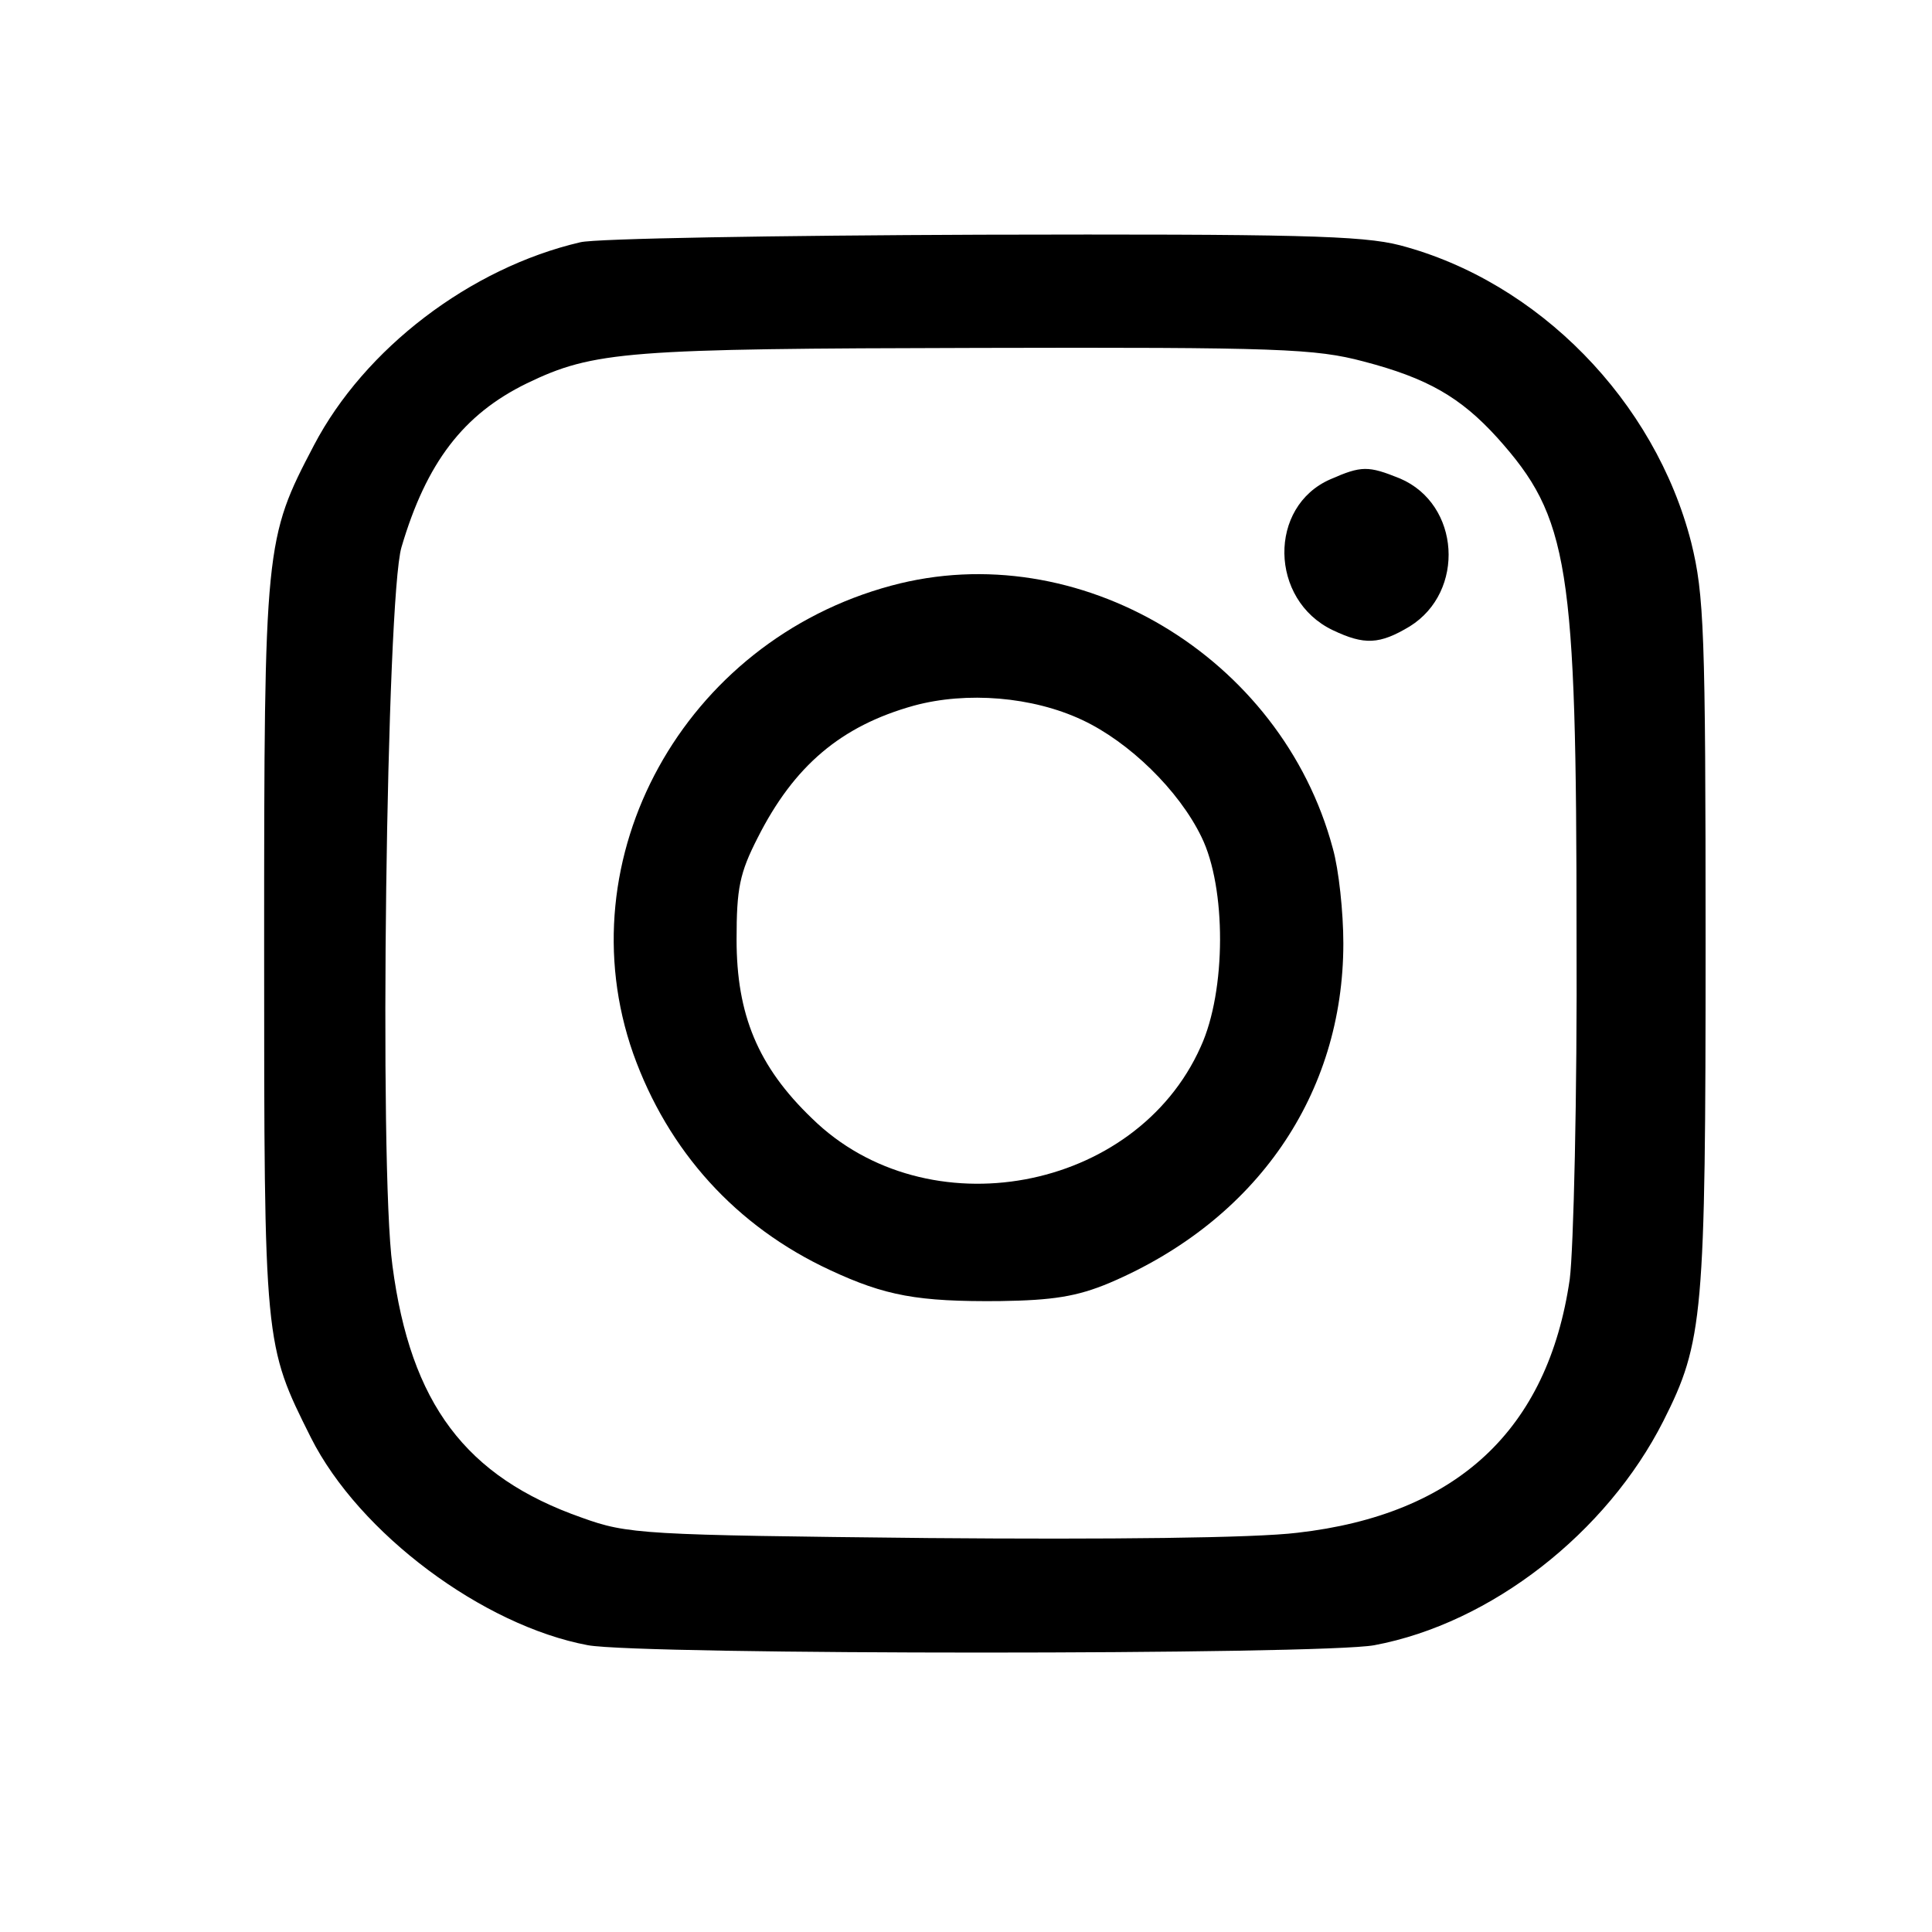 <?xml version="1.0" standalone="no"?>
<!DOCTYPE svg PUBLIC "-//W3C//DTD SVG 20010904//EN"
 "http://www.w3.org/TR/2001/REC-SVG-20010904/DTD/svg10.dtd">
<svg version="1.0" xmlns="http://www.w3.org/2000/svg"
 width="256pt" height="256pt" viewBox="0 0 256 256"
 preserveAspectRatio="xMidYMid meet">

<g transform="translate(0,256) scale(0.1,-0.1)"
fill="#000000" stroke="none">
<path d="M769 2239 c-146 -34 -286 -141 -353 -269 -65 -124 -66 -131 -66 -665
0 -528 0 -526 62 -650 64 -127 228 -249 367 -275 72 -13 971 -13 1042 0 155
29 308 149 383 297 53 105 56 139 56 633 0 414 -2 462 -19 531 -48 188 -203
346 -386 394 -50 13 -140 15 -555 14 -272 -1 -511 -5 -531 -10z m1038 -158
c84 -22 128 -47 177 -101 95 -106 105 -167 105 -660 1 -212 -4 -416 -9 -455
-29 -200 -150 -312 -361 -336 -57 -7 -249 -9 -489 -7 -379 4 -398 5 -459 27
-154 54 -227 151 -251 334 -18 131 -8 885 12 952 33 112 82 176 166 217 89 43
133 46 598 47 399 1 447 -1 511 -18z"/>
<path d="M1763 1925 c-83 -36 -81 -160 3 -200 42 -20 62 -19 102 5 74 46 67
162 -13 196 -42 17 -51 17 -92 -1z"/>
<path d="M1181 1784 c-275 -74 -433 -361 -342 -620 46 -129 136 -229 261 -287
73 -34 116 -42 225 -41 70 1 102 6 145 24 195 83 310 250 310 450 0 41 -6 98
-14 126 -68 254 -337 415 -585 348z m253 -178 c62 -29 128 -93 158 -155 33
-67 33 -204 -1 -278 -86 -193 -363 -244 -515 -95 -72 69 -100 138 -100 237 0
68 4 88 28 135 48 95 110 148 207 175 70 19 157 12 223 -19z"/>
</g>
</svg>
